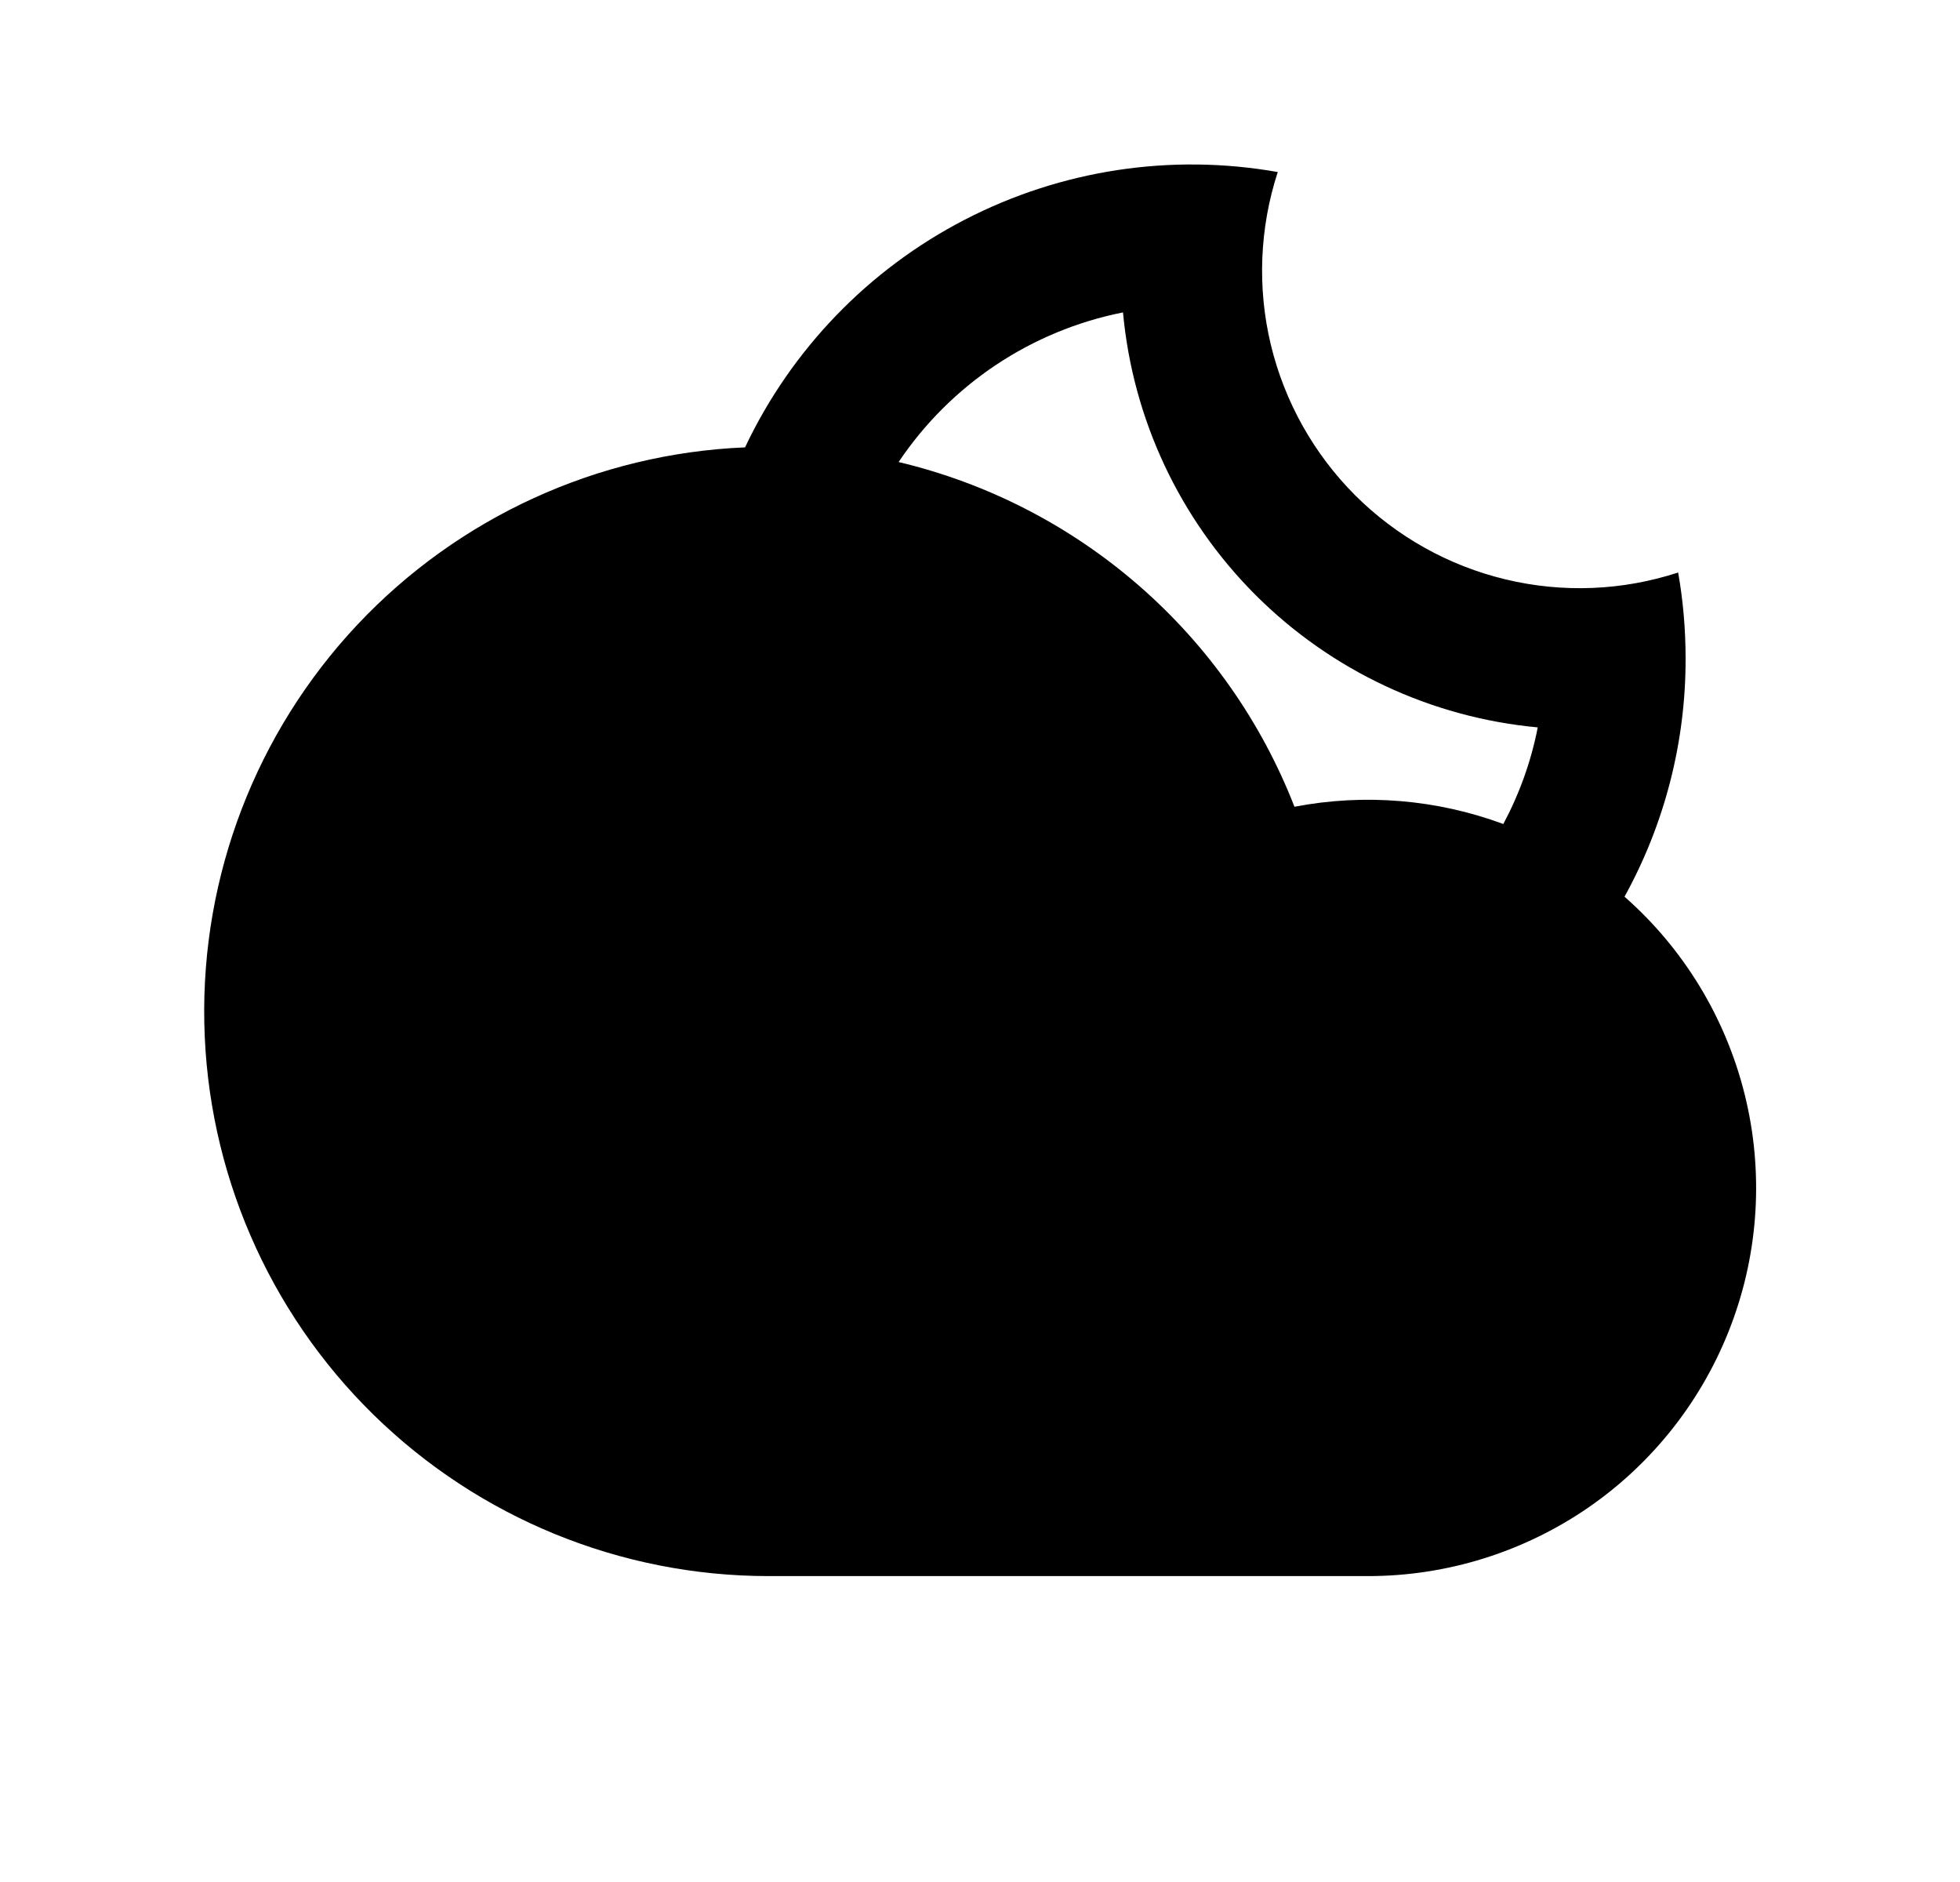 <svg width="25" height="24" viewBox="0 0 25 24" fill="none" xmlns="http://www.w3.org/2000/svg">
<path d="M9.503 5.705C10.094 4.456 11.079 3.435 12.307 2.801C13.535 2.166 14.937 1.953 16.298 2.194C16.066 2.905 16.035 3.666 16.209 4.394C16.384 5.121 16.756 5.786 17.284 6.315C17.813 6.843 18.478 7.215 19.205 7.389C19.933 7.564 20.694 7.533 21.405 7.301C21.468 7.657 21.5 8.025 21.5 8.399C21.502 9.46 21.234 10.505 20.721 11.435C21.476 12.099 22.01 12.978 22.253 13.954C22.496 14.93 22.436 15.957 22.08 16.898C21.725 17.838 21.092 18.649 20.265 19.221C19.437 19.792 18.456 20.099 17.45 20.099H9.8C7.917 20.098 6.109 19.359 4.764 18.041C3.419 16.723 2.644 14.93 2.606 13.047C2.567 11.165 3.267 9.342 4.556 7.969C5.846 6.597 7.622 5.784 9.503 5.705ZM11.462 5.892C12.597 6.162 13.648 6.703 14.528 7.469C15.407 8.234 16.088 9.202 16.511 10.288C17.403 10.117 18.324 10.193 19.175 10.508C19.379 10.126 19.529 9.712 19.614 9.276C18.253 9.15 16.979 8.552 16.013 7.586C15.047 6.619 14.449 5.345 14.324 3.984C13.155 4.216 12.126 4.902 11.462 5.892Z" fill="#0A0D14" style="fill:#0A0D14;fill:color(display-p3 0.039 0.051 0.078);fill-opacity:1;"/>
</svg>
